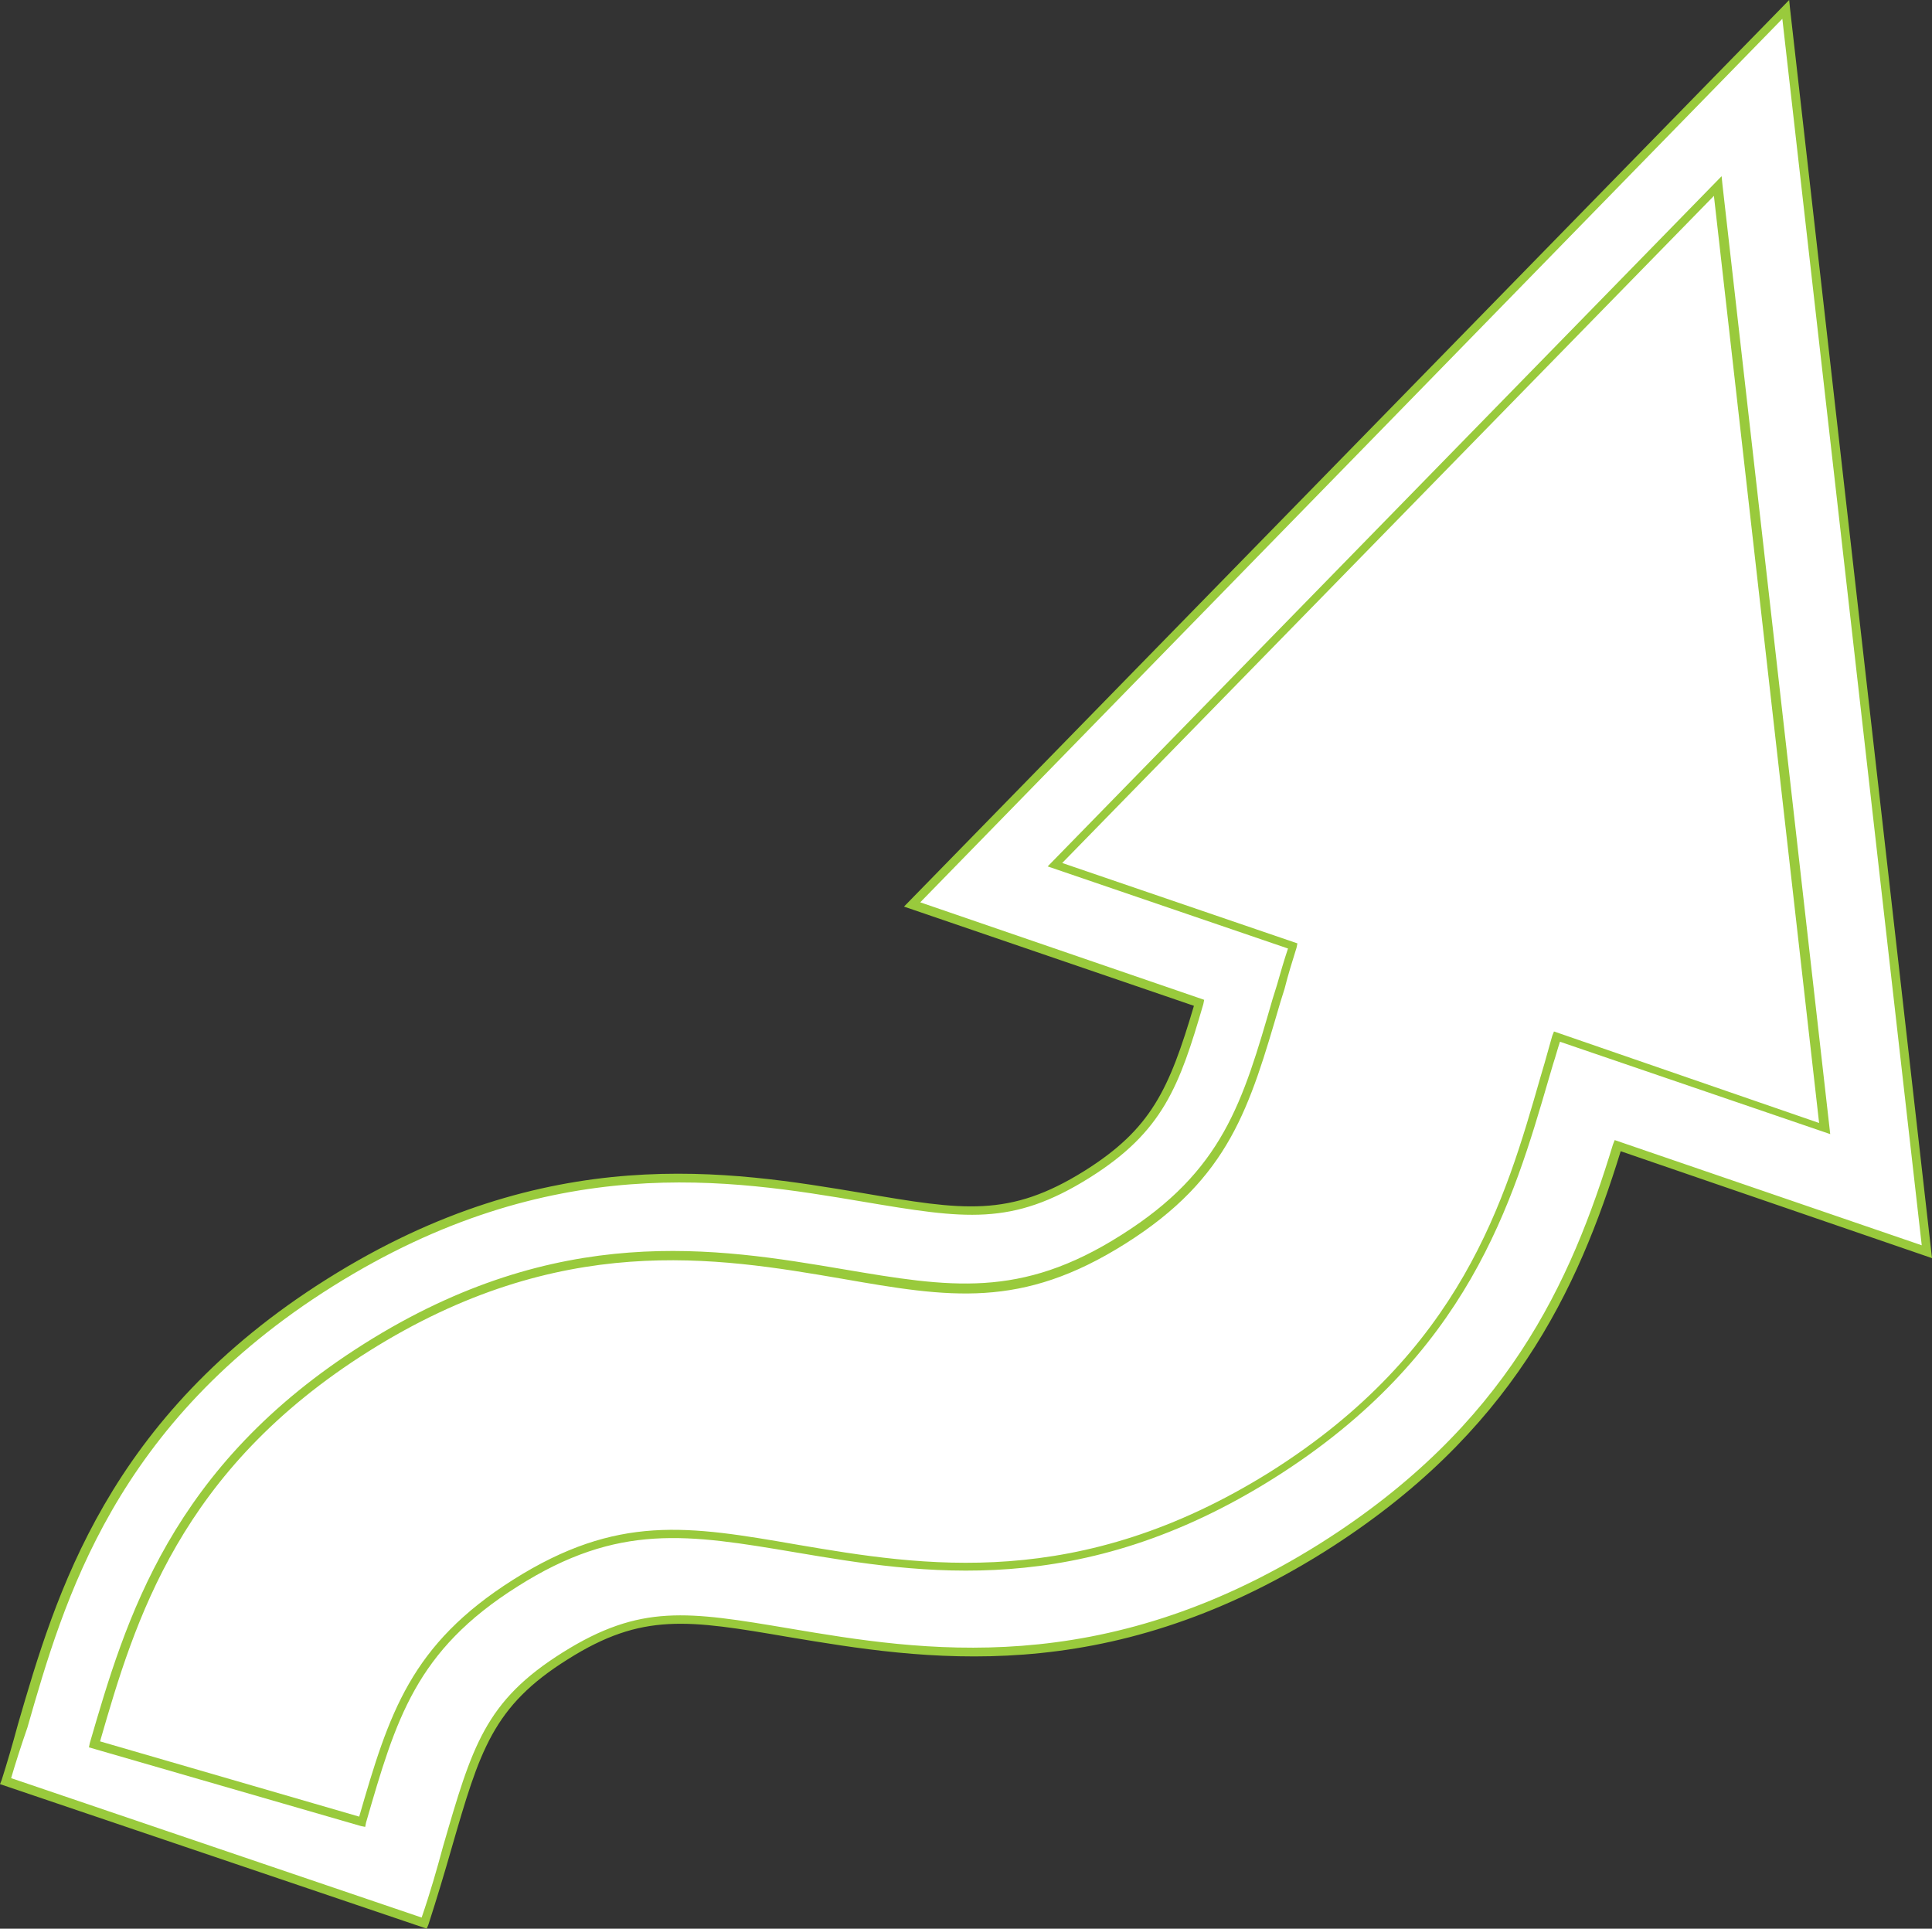<?xml version="1.0" encoding="utf-8"?>
<!-- Generator: Adobe Illustrator 22.1.0, SVG Export Plug-In . SVG Version: 6.00 Build 0)  -->
<svg version="1.1" xmlns="http://www.w3.org/2000/svg" xmlns:xlink="http://www.w3.org/1999/xlink" x="0px" y="0px"
	 viewBox="0 0 225.9 225.5" style="enable-background:new 0 0 225.9 225.5;" xml:space="preserve">
<rect x="0" y="0" width="225.9" height="225.5" fill="#333333" stroke="none"/>
<style type="text/css">
	.st0{fill:#FFFFFF;}
	.st1{fill:#99CA3C;}
	.st2{fill:#FFFFFF;stroke:#99CA3C;stroke-miterlimit:10;}
</style>
<g id="arrow">
	<g>
		<g>
			<g>
				<path class="st0" d="M208.8,1.1L106.6,105.7l33.5,11.5c-2.9,9.9-4.8,14.8-13.1,20c-8.9,5.6-14.3,4.7-26.2,2.7
					c-15.5-2.6-36.7-6.2-62.3,9.9c-25.6,16.1-31.6,36.8-36,51.8c-0.7,2.4-1.3,4.6-1.9,6.5l8.3,2.8l30.8,10.5l9.9,3.4
					c1-3.1,1.9-6,2.7-8.8c3.3-11.5,4.8-16.8,13.8-22.4c8.9-5.6,14.3-4.7,26.2-2.7c15.5,2.6,36.7,6.2,62.3-9.9
					c23-14.5,30.2-32.6,34.5-47l36.2,12.4L208.8,1.1z"/>
				<path class="st1" d="M49.9,225.5L0,208.6l0.2-0.5c0.6-1.9,1.2-3.9,1.9-6.5c4.4-15.1,10.4-35.9,36.2-52.1
					c25.8-16.2,47.1-12.6,62.6-10c11.7,2,17.1,2.9,25.9-2.6c7.8-4.9,9.9-9.5,12.8-19.3L105.7,106L209.2,0l0.1,1l16.6,146.1
					l-36.4-12.5c-5,16.2-12.7,33-34.6,46.8c-25.8,16.2-47.1,12.6-62.7,10c-11.7-2-17.1-2.9-25.8,2.6c-8.8,5.5-10.3,10.7-13.6,22.1
					c-0.8,2.8-1.7,5.8-2.7,8.9L49.9,225.5z M1.3,207.9l48,16.3c1-2.9,1.8-5.7,2.5-8.3c3.4-11.7,4.9-17,14-22.7
					c9.1-5.7,14.6-4.8,26.5-2.8c15.4,2.6,36.5,6.1,62-9.9c21.9-13.8,29.4-30.6,34.3-46.7l0.2-0.5l35.9,12.3L208.4,2.2L107.6,105.5
					l33.2,11.4l-0.1,0.5c-2.8,9.6-4.7,14.9-13.3,20.3c-9.1,5.7-14.6,4.8-26.5,2.8c-15.4-2.6-36.5-6.1-62,9.9
					c-25.5,16-31.4,36.6-35.7,51.6C2.4,204.3,1.8,206.2,1.3,207.9z"/>
			</g>
		</g>
	</g>
	<g>
		<g>
			<path class="st0" d="M11,204c4.2-14.4,9.3-32.2,31.8-46.4c22.5-14.2,40.9-11.1,55.6-8.6c12.6,2.1,20.9,3.5,32.9-4.1
				c12-7.6,14.4-15.6,17.9-27.9c0.6-2,1.2-4.2,1.9-6.3l-27.8-9.5l77.5-79.4L213.3,132L182,121.3c-0.5,1.5-0.9,3.1-1.4,4.8
				c-4.1,14.4-9.3,32.2-31.8,46.4c-22.5,14.2-40.9,11.1-55.6,8.6c-12.6-2.1-20.8-3.5-32.9,4.1c-12,7.6-14.4,15.6-17.9,27.9L11,204z"
				/>
			<path class="st1" d="M42.7,213.6l-0.5-0.1l-31.8-9.2l0.1-0.5L11,204l-0.5-0.2c4.2-14.4,9.4-32.4,32.1-46.7
				c22.7-14.3,41.2-11.2,56-8.7c12.4,2.1,20.7,3.5,32.5-4c11.9-7.5,14.2-15.5,17.7-27.6l0.5-1.6c0.4-1.4,0.8-2.8,1.3-4.3l-28.1-9.6
				l78.8-80.7l0.1,1l12.6,111l-31.6-10.8c-0.3,0.9-0.5,1.7-0.8,2.6l-0.5,1.7c-4.2,14.4-9.4,32.4-32.1,46.7
				c-22.7,14.3-41.2,11.2-56,8.7c-12.5-2.1-20.7-3.5-32.5,4C48.6,193,46.3,201,42.8,213.1L42.7,213.6z M11.7,203.6l30.3,8.8
				c3.5-12.1,6-20.1,18-27.7c12.2-7.7,20.5-6.3,33.2-4.1c14.7,2.5,32.9,5.5,55.3-8.5c22.4-14.1,27.5-31.8,31.6-46.1l0.5-1.7
				c0.3-1.1,0.6-2.1,0.9-3.2l0.2-0.5l31,10.7L200.4,22.9l-76.2,78l27.5,9.4l-0.1,0.5c-0.5,1.6-1,3.2-1.4,4.8l-0.5,1.6
				c-3.6,12.3-5.9,20.5-18.1,28.2c-12.2,7.7-20.6,6.3-33.2,4.1c-14.6-2.5-32.9-5.6-55.3,8.5C21,171.9,15.8,189.4,11.7,203.6z"/>
		</g>
	</g>
</g>
</svg>
